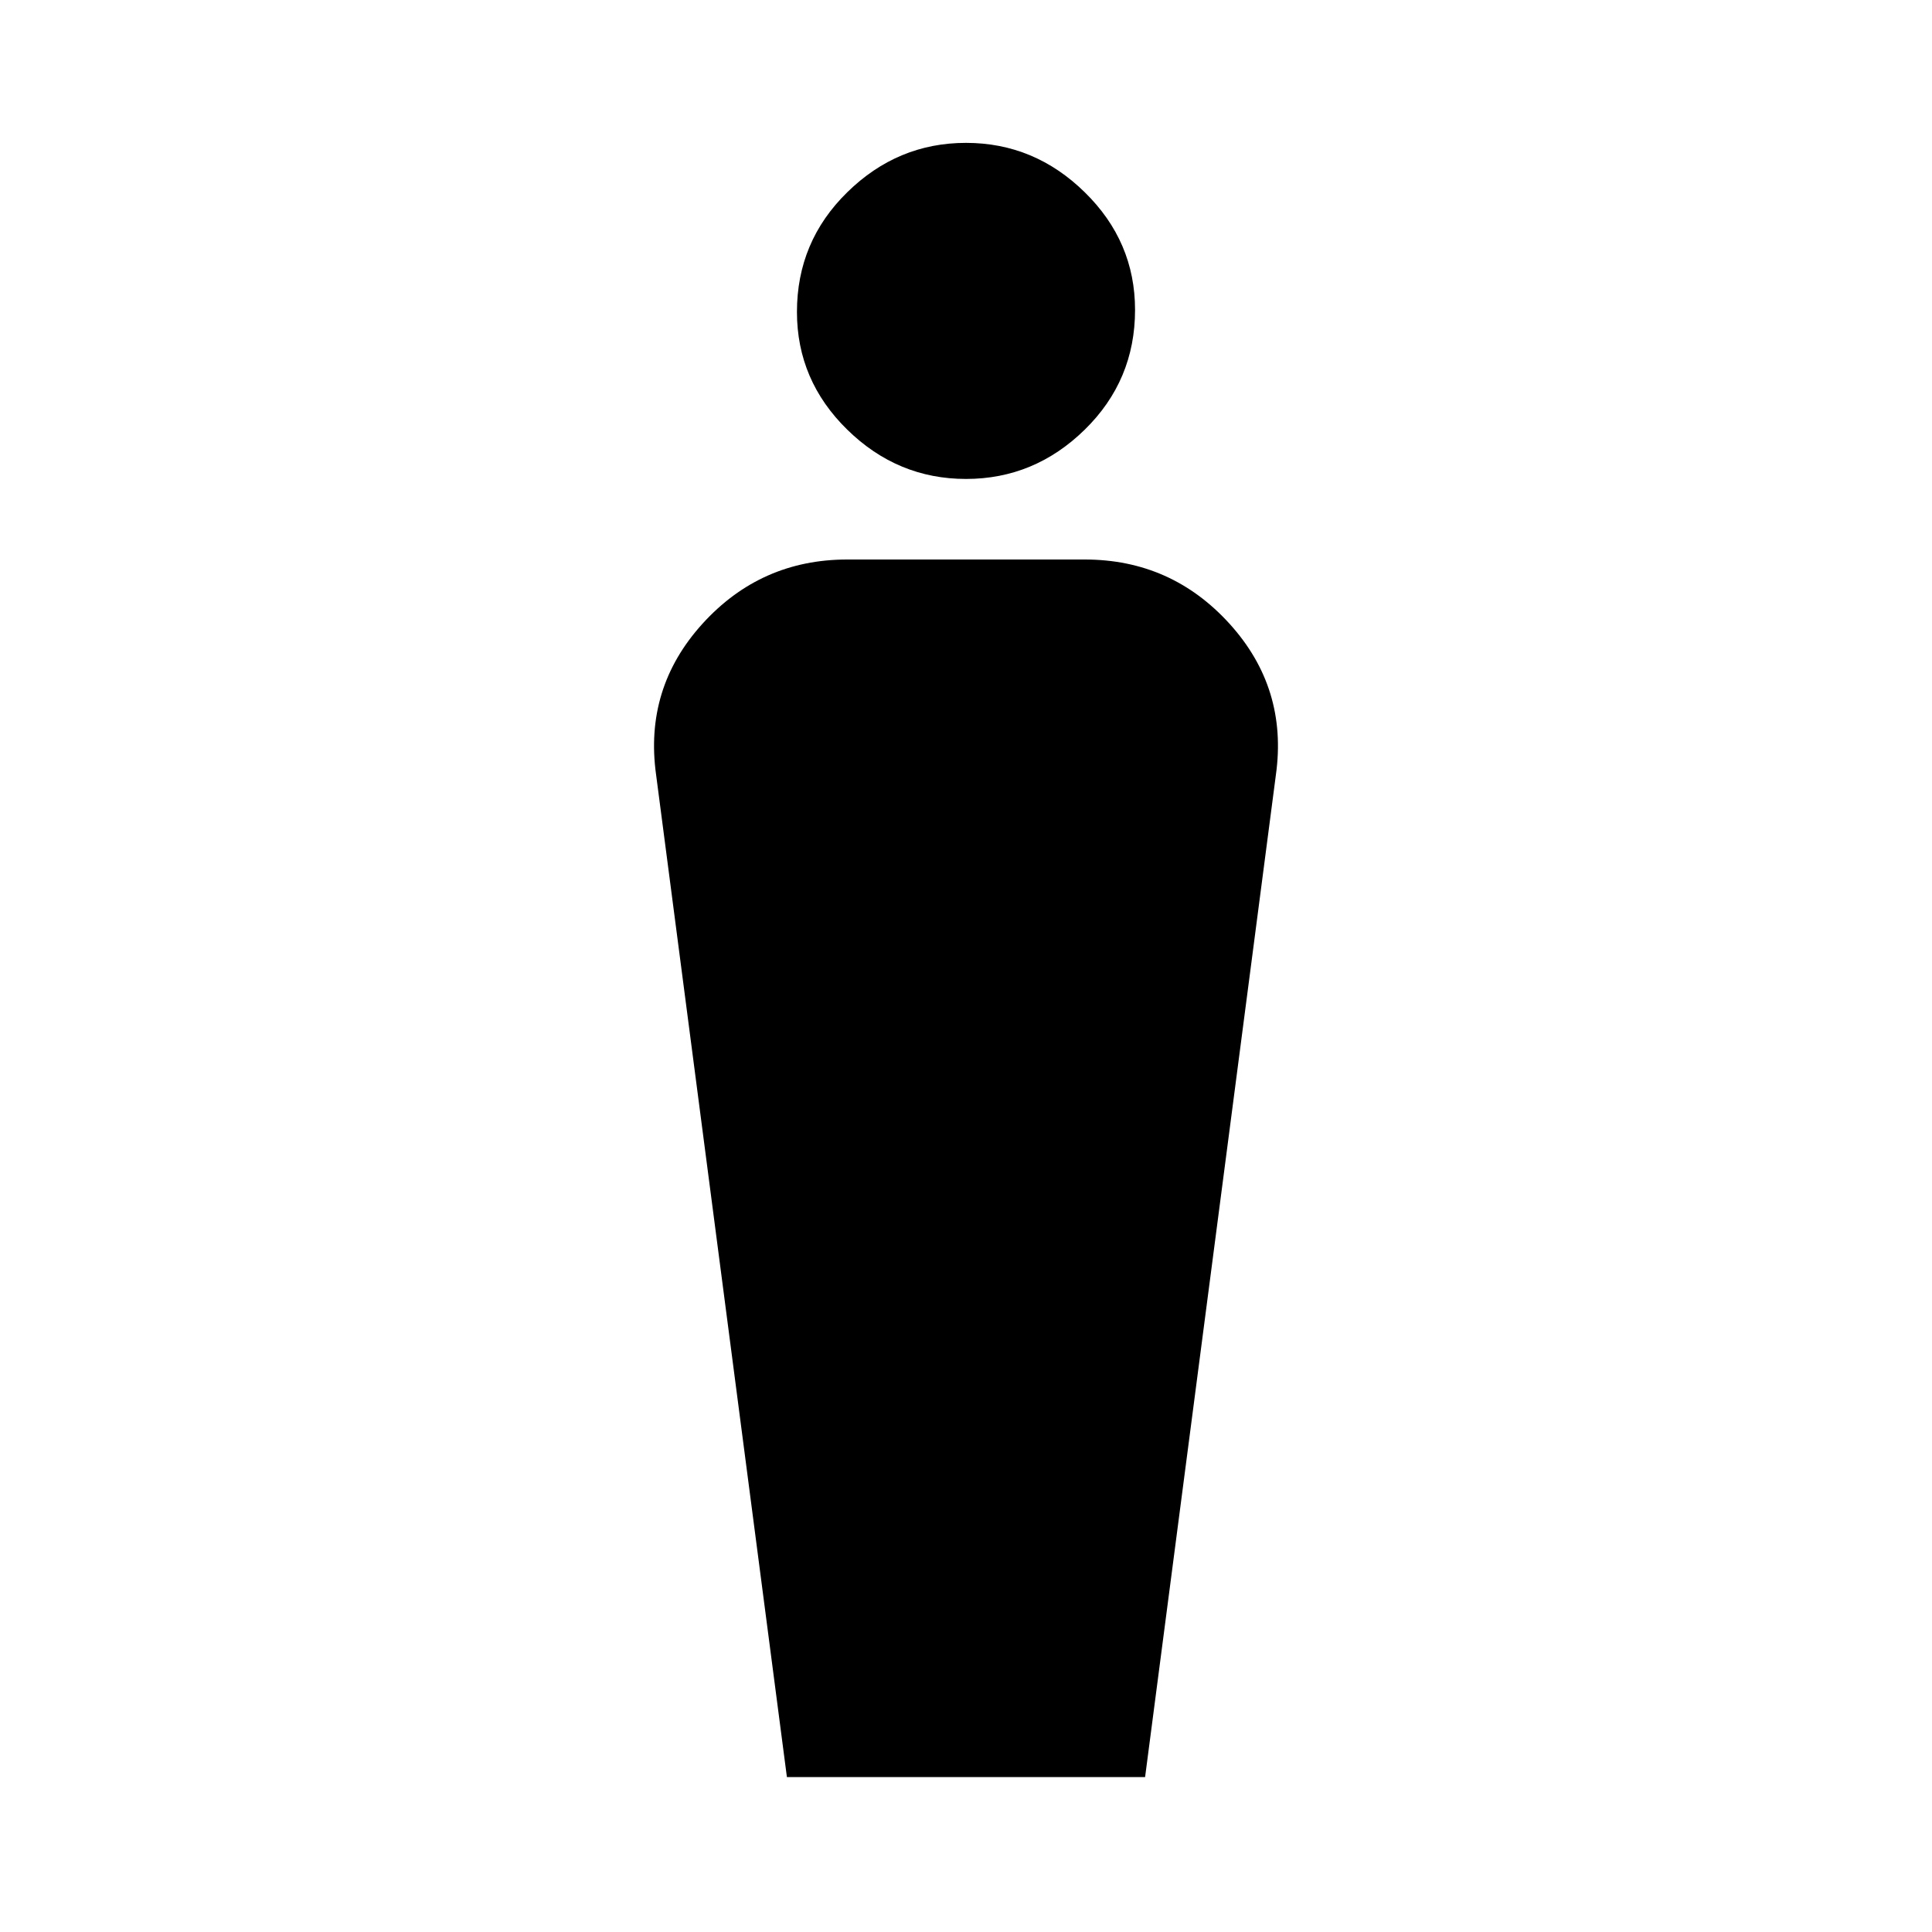 <svg xmlns="http://www.w3.org/2000/svg" height="20" width="20"><path d="M8.146 18.396 6.792 8.021q-.125-.896.479-1.563.604-.666 1.5-.666h2.458q.896 0 1.5.666.604.667.479 1.563l-1.354 10.375ZM10 4.958q-.708 0-1.229-.51-.521-.51-.521-1.219 0-.729.521-1.239.521-.511 1.229-.511.708 0 1.229.511.521.51.521 1.218 0 .73-.521 1.24T10 4.958Z"/></svg>